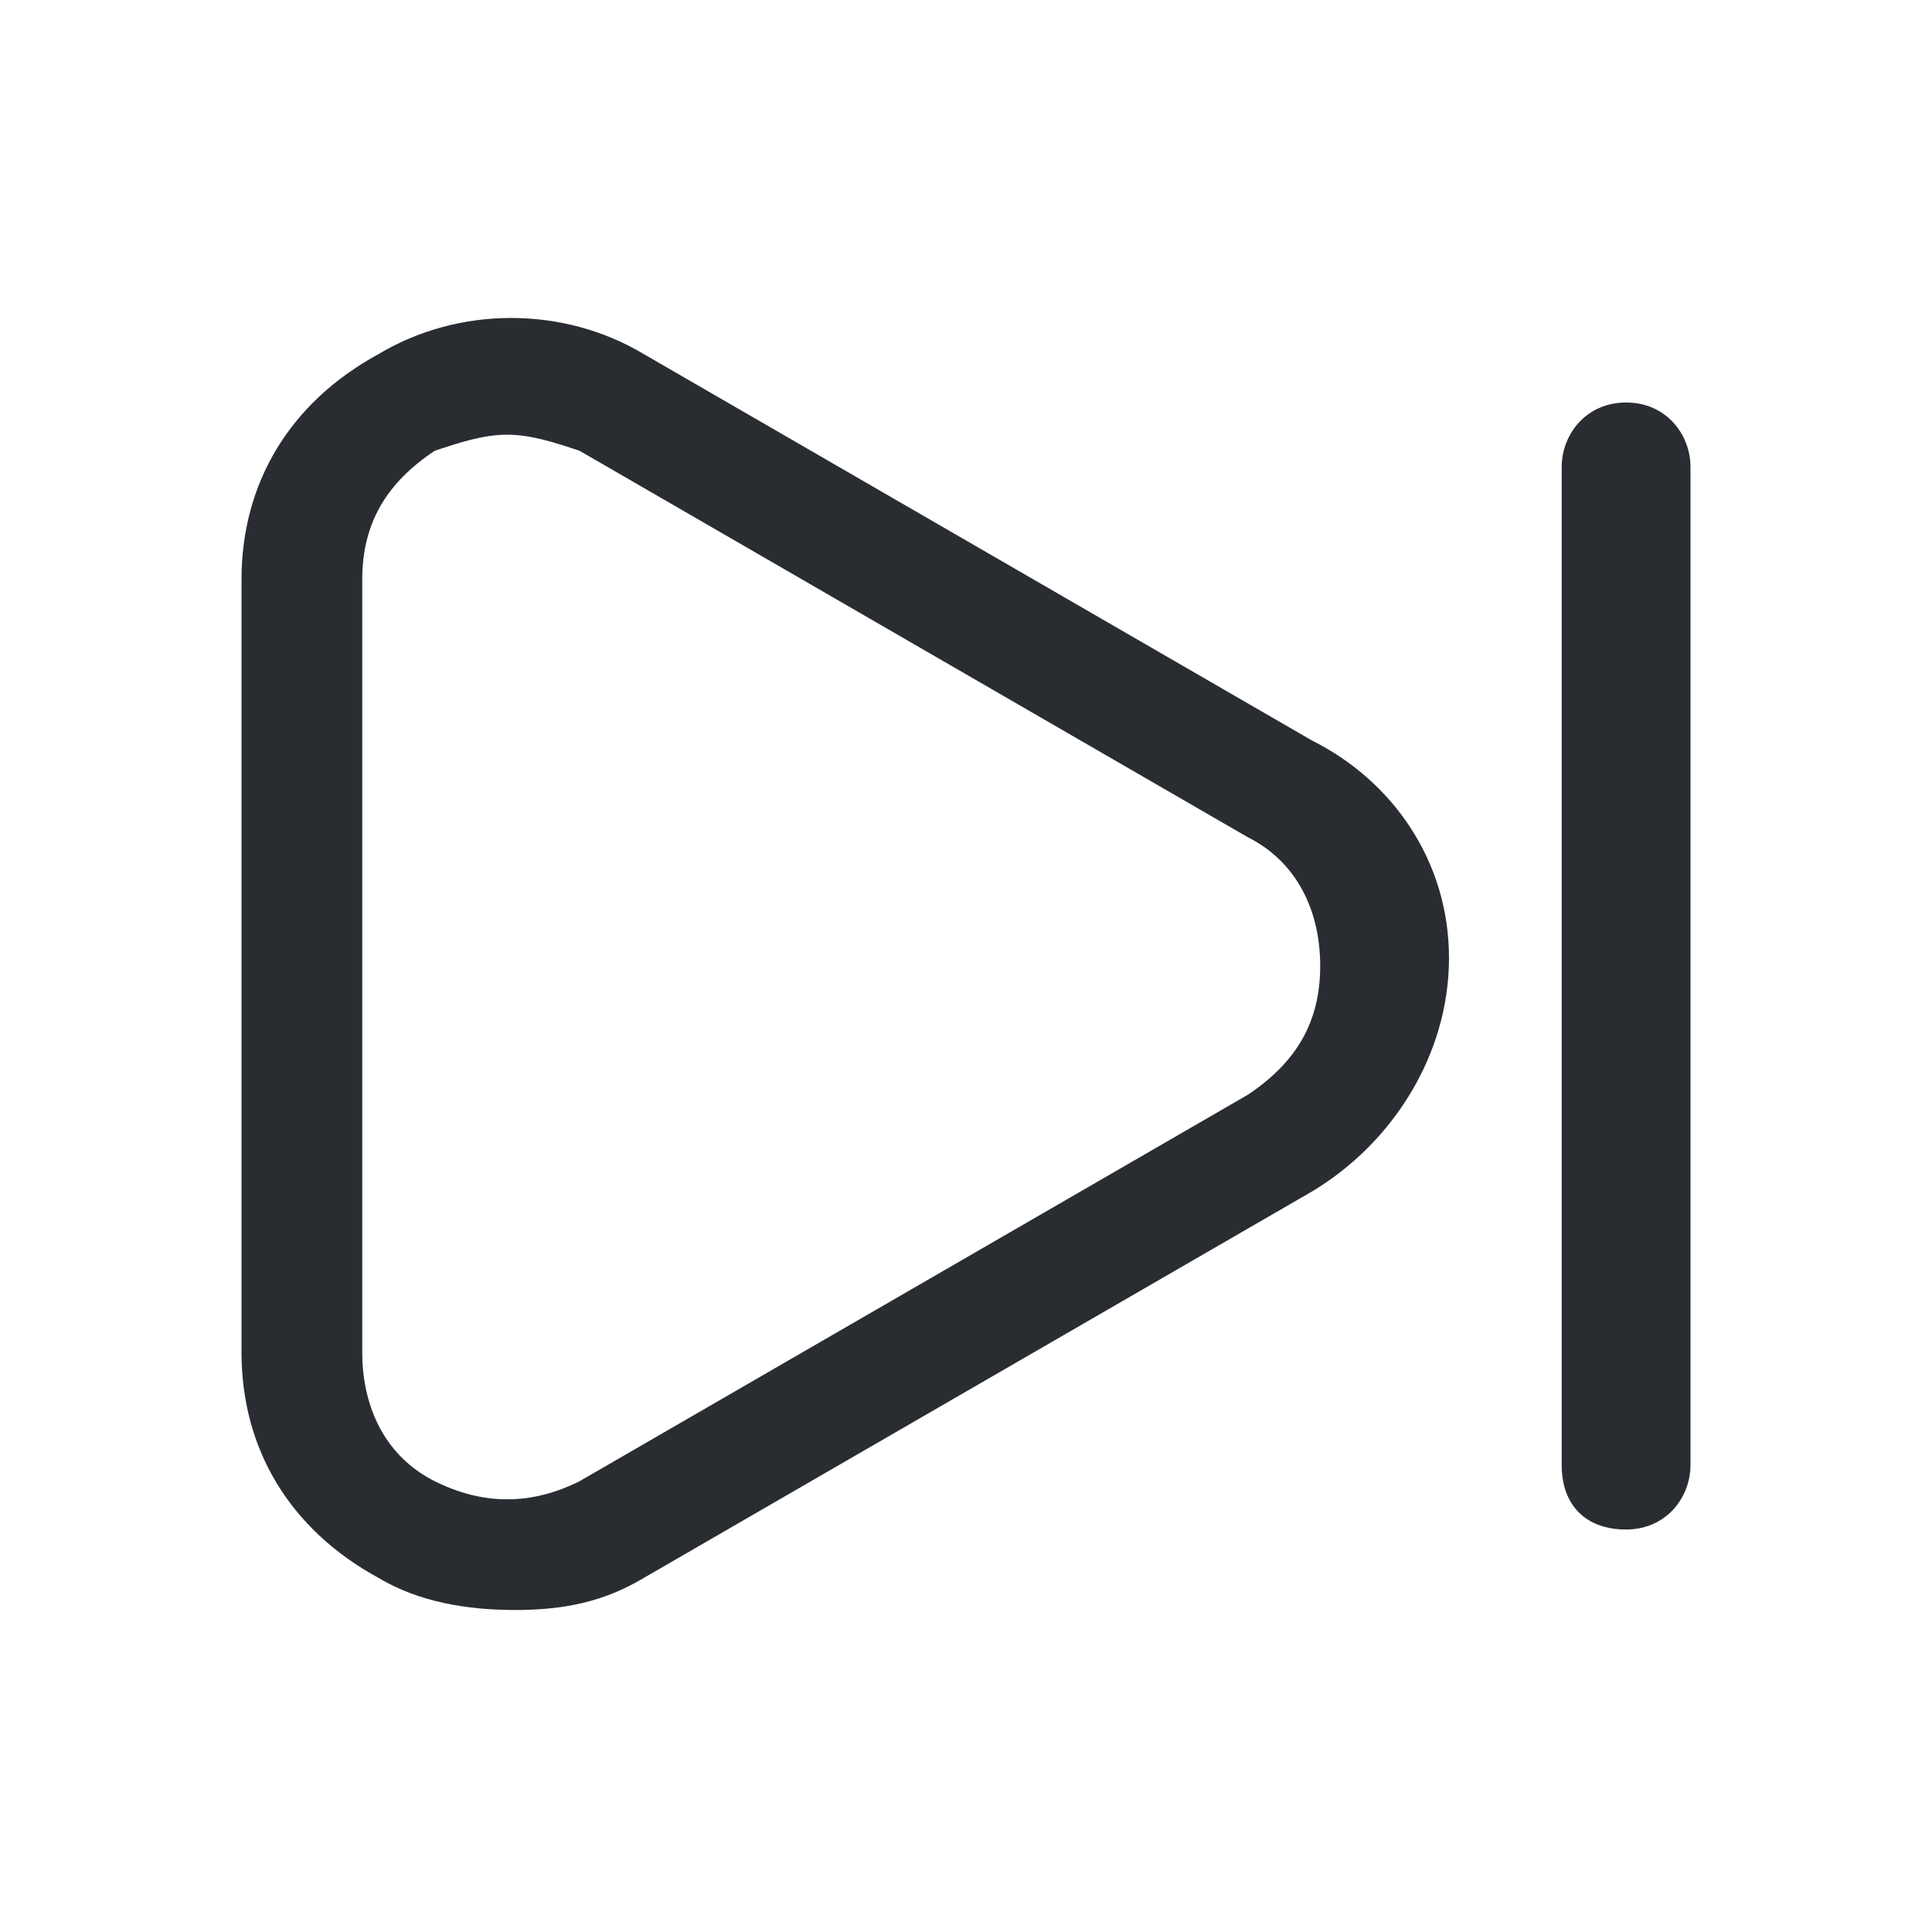 <?xml version="1.0" encoding="utf-8"?>
<!-- Generator: Adobe Illustrator 25.3.1, SVG Export Plug-In . SVG Version: 6.00 Build 0)  -->
<svg version="1.1" id="Layer_1" xmlns="http://www.w3.org/2000/svg" xmlns:xlink="http://www.w3.org/1999/xlink" x="0px" y="0px"
	 viewBox="0 0 24 24" style="enable-background:new 0 0 24 24;" xml:space="preserve">
<style type="text/css">
	.st0{fill:#292D32;}
</style>
<path class="st0" d="M16.3,9.2L8,4.4c-1-0.6-2.3-0.6-3.3,0C3.6,5,3,6,3,7.2v9.6C3,18,3.6,19,4.7,19.6c0.5,0.3,1.1,0.4,1.7,0.4
	c0.6,0,1.1-0.1,1.6-0.4l8.3-4.8c1-0.6,1.7-1.7,1.7-2.9S17.3,9.7,16.3,9.2z M15.5,13.6l-8.3,4.8c-0.6,0.3-1.2,0.3-1.8,0
	c-0.6-0.3-0.9-0.9-0.9-1.6V7.2c0-0.7,0.3-1.2,0.9-1.6C5.7,5.5,6,5.4,6.3,5.4c0.3,0,0.6,0.1,0.9,0.2l8.3,4.8c0.6,0.3,0.9,0.9,0.9,1.6
	C16.4,12.7,16.1,13.2,15.5,13.6z M21,5.8v12.4c0,0.4-0.3,0.8-0.8,0.8s-0.8-0.3-0.8-0.8V5.8c0-0.4,0.3-0.8,0.8-0.8S21,5.4,21,5.8z"/>
</svg>
